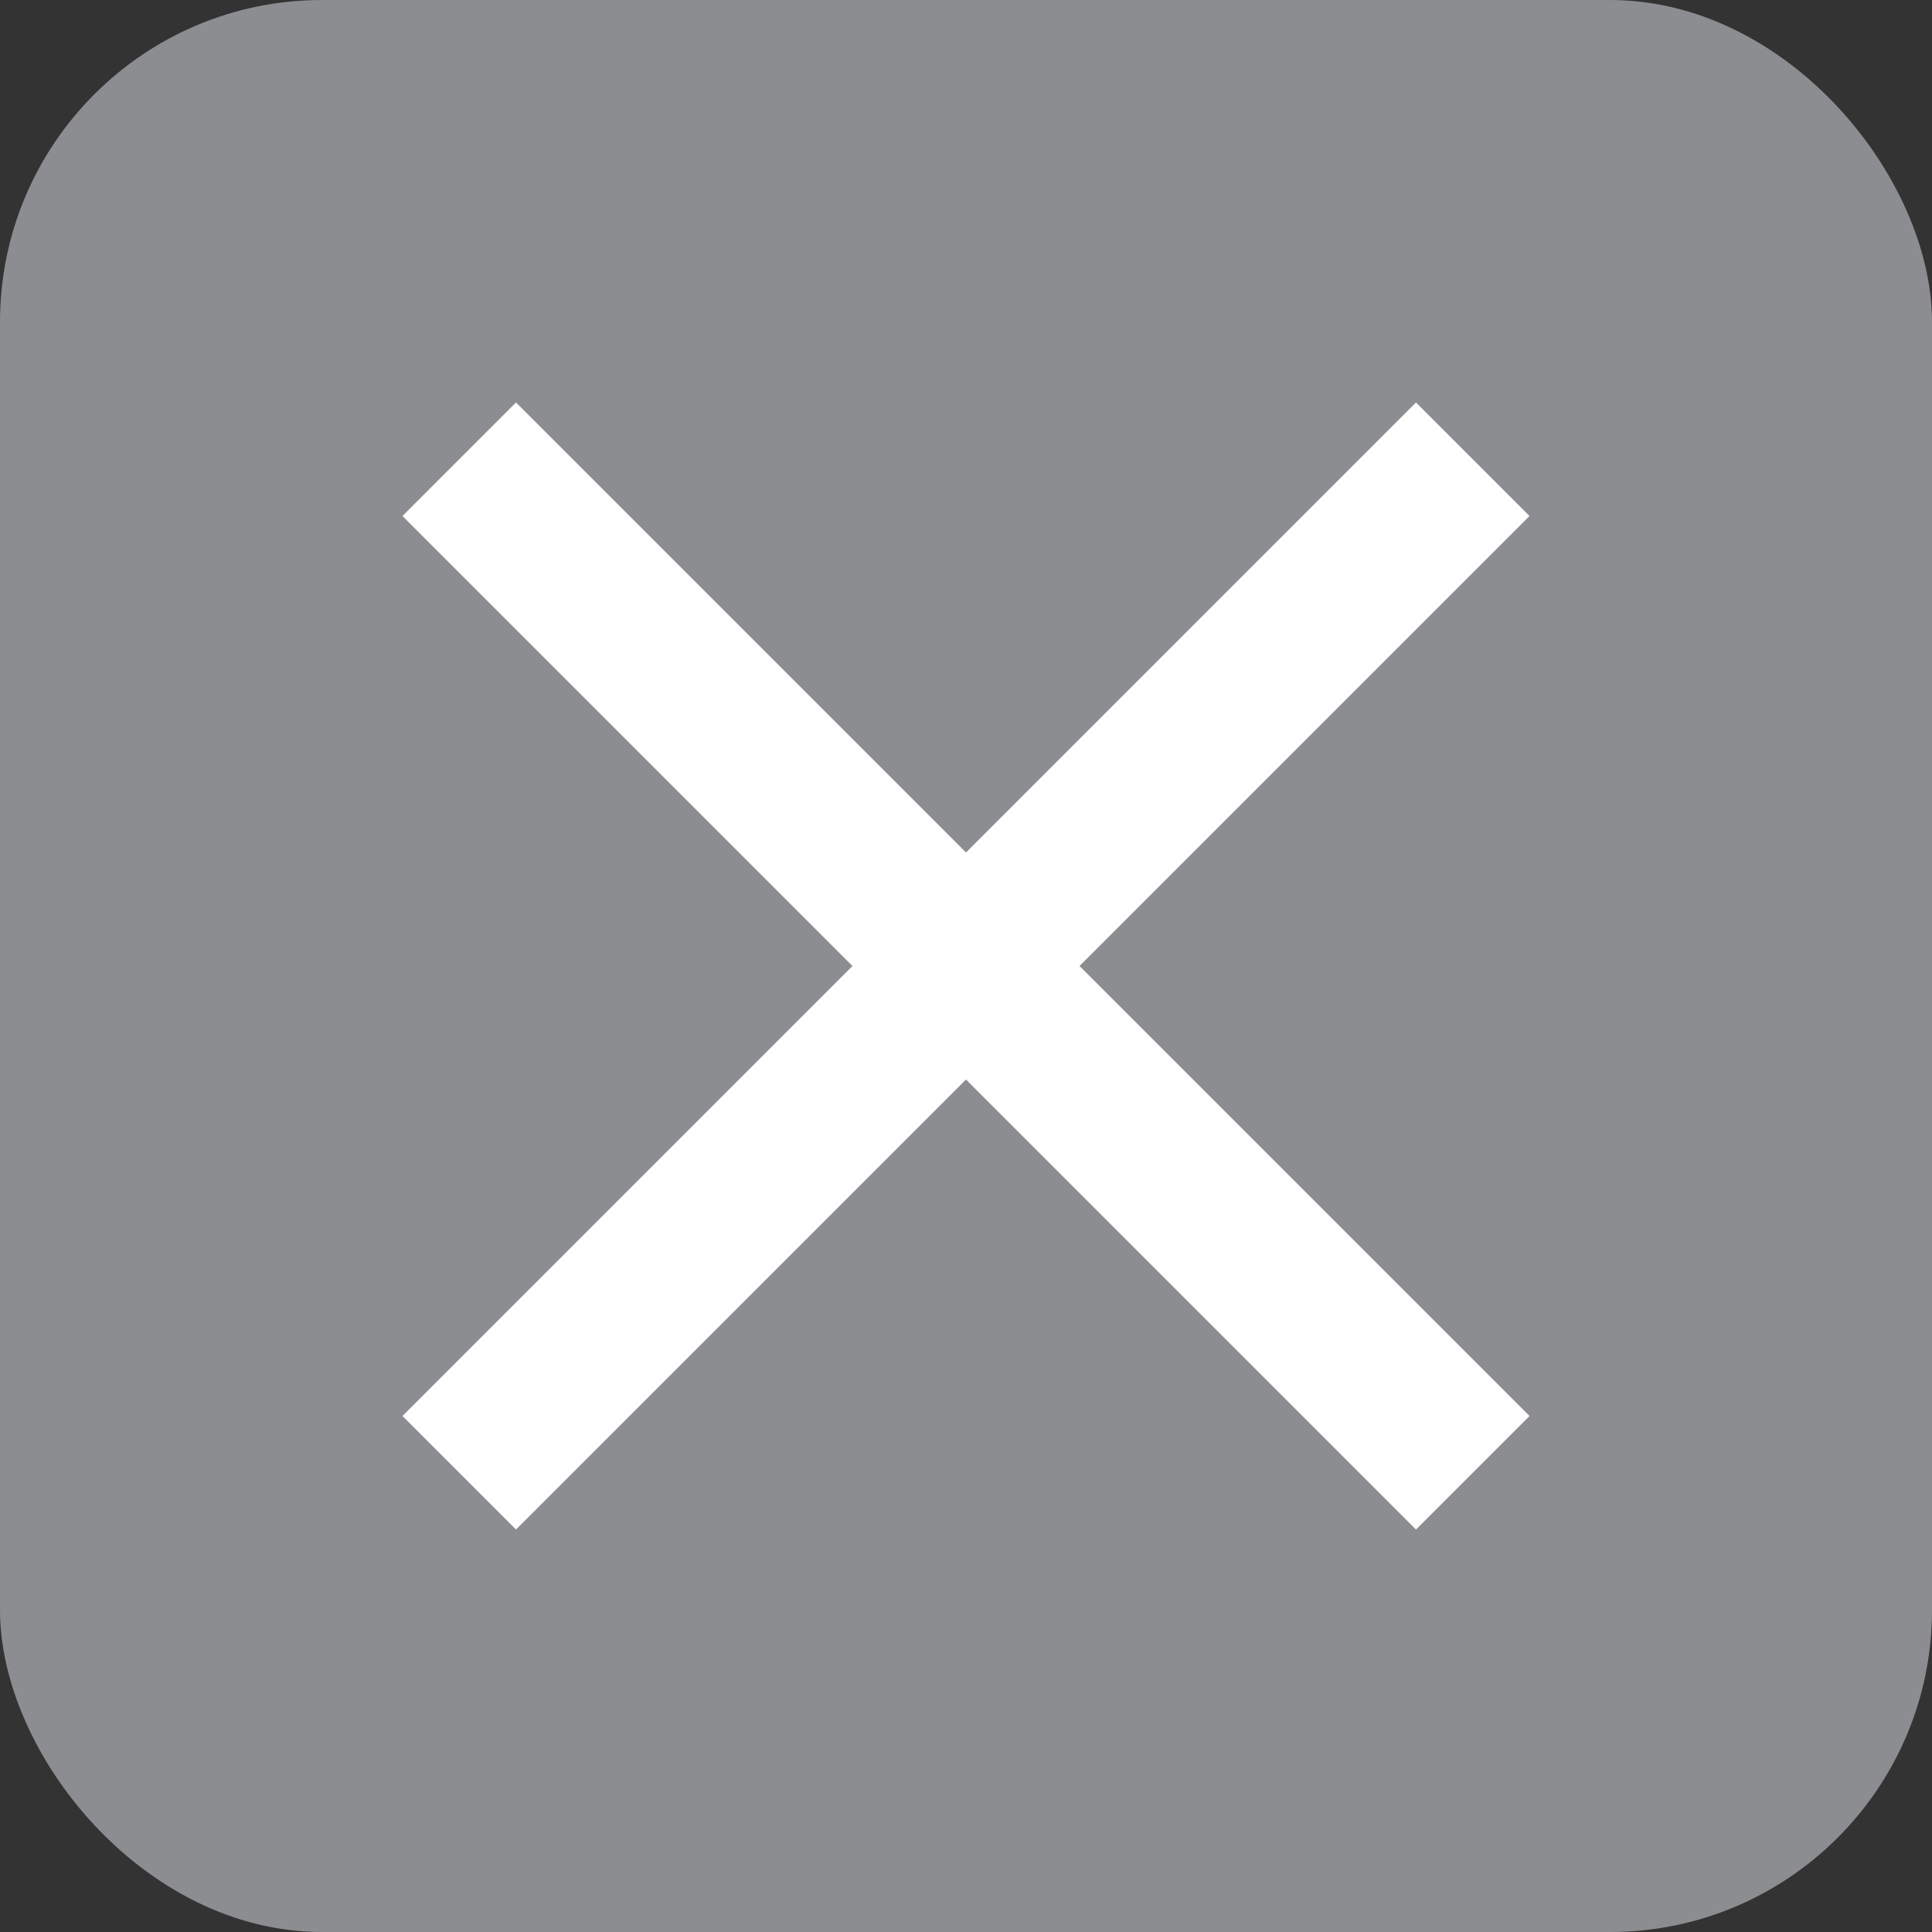 <svg xmlns="http://www.w3.org/2000/svg" xmlns:xlink="http://www.w3.org/1999/xlink" width="24" height="24" viewBox="0 0 24 24">
  <rect x="0" y="0" width="24" height="24" fill="#333333" stroke="none"/>
  <defs>
    <polygon id="close-hover-a" points="14 1.41 12.59 0 7 5.59 1.41 0 0 1.41 5.59 7 0 12.59 1.41 14 7 8.41 12.59 14 14 12.59 8.41 7"/>
  </defs>
  <g fill="none" fill-rule="evenodd">
    <rect width="24" height="24" fill="#8C8D90" rx="4"/>
    <use fill="#FFF" transform="translate(5 5)" xlink:href="#close-hover-a"/>
  </g>
</svg>
